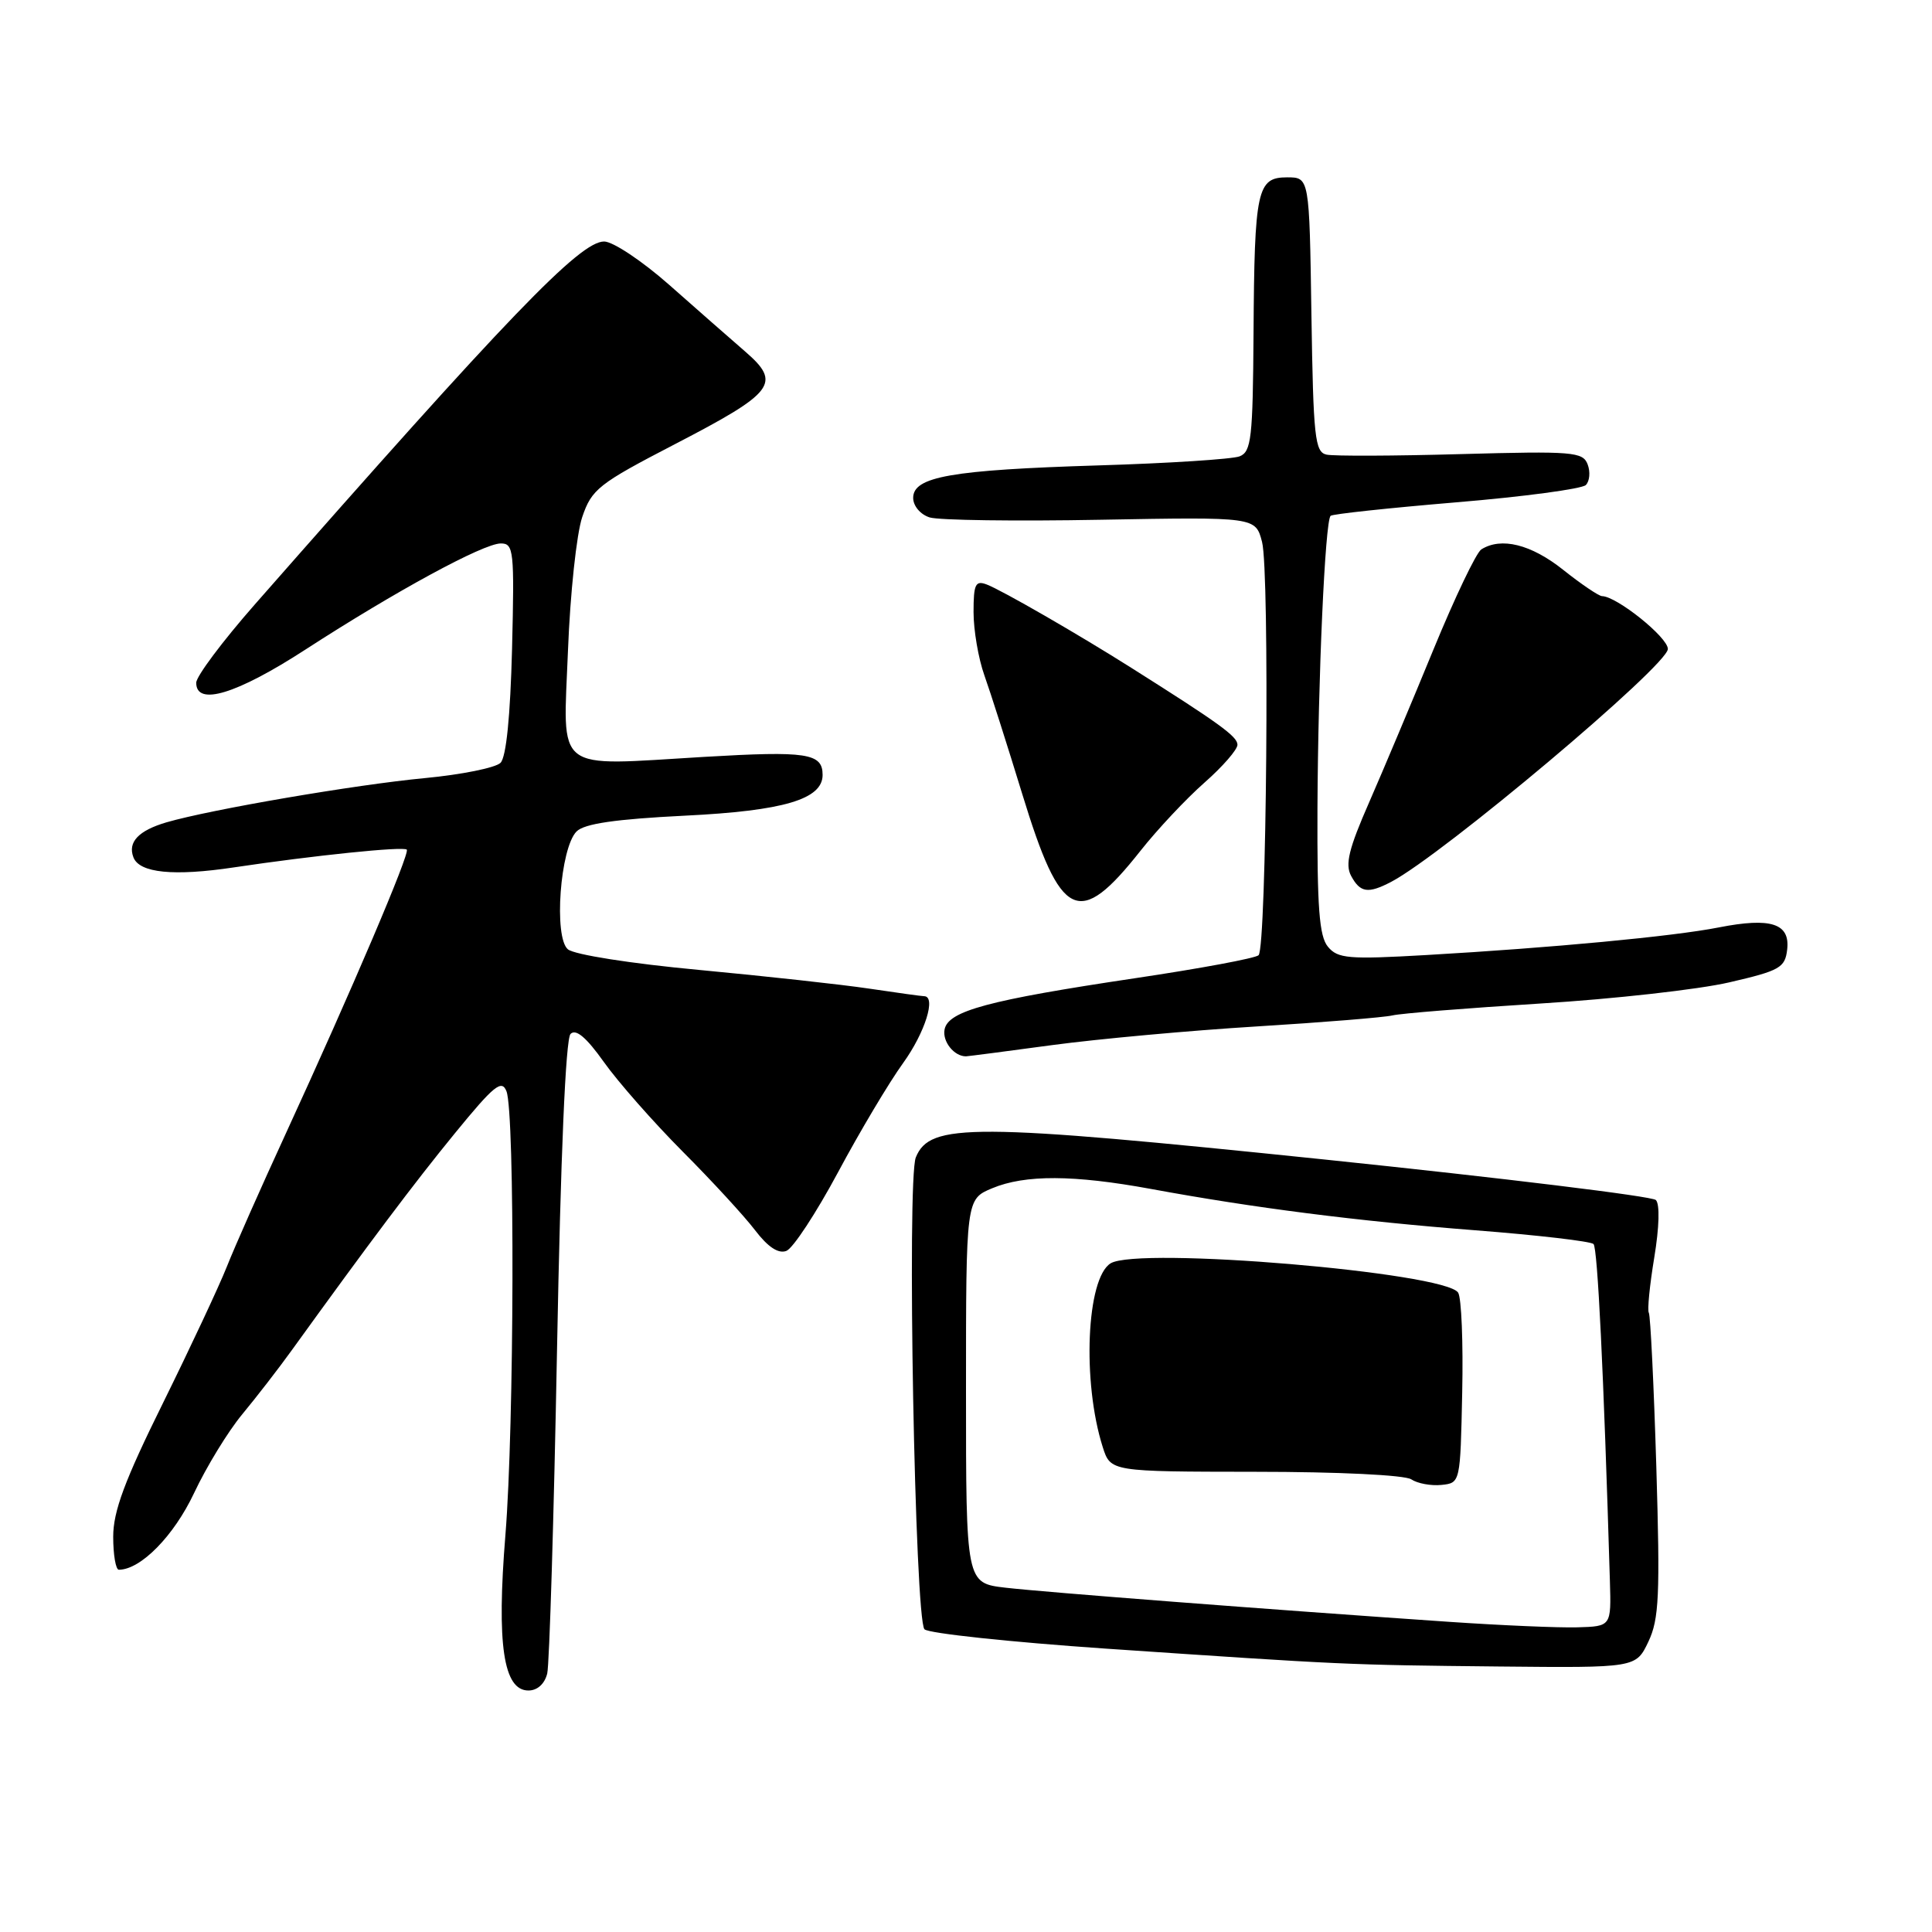 <?xml version="1.0" encoding="UTF-8" standalone="no"?>
<!DOCTYPE svg PUBLIC "-//W3C//DTD SVG 1.1//EN" "http://www.w3.org/Graphics/SVG/1.1/DTD/svg11.dtd" >
<svg xmlns="http://www.w3.org/2000/svg" xmlns:xlink="http://www.w3.org/1999/xlink" version="1.1" viewBox="0 0 256 256">
 <g >
 <path fill="currentColor"
d=" M 72.51 221.75 C 72.80 220.51 73.39 201.17 73.81 178.77 C 74.29 153.09 74.95 137.65 75.60 137.00 C 76.31 136.29 77.69 137.45 80.02 140.73 C 81.88 143.35 86.58 148.69 90.45 152.58 C 94.33 156.47 98.65 161.17 100.05 163.01 C 101.76 165.25 103.14 166.16 104.20 165.75 C 105.07 165.42 108.15 160.73 111.05 155.32 C 113.94 149.92 117.82 143.41 119.66 140.87 C 122.58 136.82 124.09 132.00 122.44 132.00 C 122.13 132.00 118.87 131.55 115.19 131.00 C 111.51 130.45 101.36 129.34 92.63 128.52 C 83.60 127.68 76.10 126.50 75.25 125.79 C 73.35 124.21 74.22 112.35 76.40 110.17 C 77.43 109.14 81.54 108.54 90.76 108.08 C 103.84 107.44 109.00 105.91 109.00 102.68 C 109.00 99.80 106.93 99.49 93.32 100.29 C 73.16 101.48 74.62 102.62 75.26 86.20 C 75.55 78.66 76.40 70.71 77.15 68.51 C 78.40 64.82 79.31 64.10 89.40 58.87 C 102.67 51.99 103.59 50.78 98.74 46.58 C 96.78 44.89 92.26 40.91 88.68 37.75 C 85.10 34.59 81.22 32.00 80.05 32.00 C 76.84 32.00 67.36 41.85 33.75 80.11 C 29.49 84.96 26.00 89.62 26.00 90.47 C 26.00 93.61 31.34 91.99 40.49 86.06 C 52.41 78.34 64.02 72.03 66.35 72.01 C 68.07 72.00 68.17 72.93 67.85 85.95 C 67.62 94.91 67.08 100.32 66.32 101.08 C 65.67 101.73 61.17 102.64 56.32 103.10 C 47.10 103.97 27.96 107.25 22.07 108.96 C 18.36 110.05 16.90 111.58 17.68 113.60 C 18.47 115.68 23.04 116.13 31.02 114.93 C 41.59 113.35 53.43 112.13 53.90 112.58 C 54.36 113.02 46.57 131.29 37.82 150.31 C 34.58 157.35 31.09 165.23 30.07 167.81 C 29.05 170.39 25.24 178.52 21.61 185.88 C 16.51 196.19 15.00 200.25 15.00 203.63 C 15.00 206.03 15.34 208.00 15.75 208.00 C 18.66 207.98 23.04 203.51 25.71 197.85 C 27.35 194.36 30.23 189.65 32.10 187.40 C 33.97 185.14 36.93 181.32 38.67 178.90 C 48.95 164.66 54.85 156.80 60.27 150.17 C 65.46 143.82 66.48 142.99 67.11 144.60 C 68.24 147.47 68.14 188.99 66.97 203.39 C 65.79 217.89 66.70 224.00 70.02 224.00 C 71.21 224.00 72.17 223.12 72.51 221.75 Z  M 218.42 217.53 C 219.84 214.53 219.98 211.41 219.47 194.33 C 219.14 183.48 218.69 174.31 218.48 173.96 C 218.26 173.62 218.59 170.31 219.20 166.62 C 219.86 162.62 219.95 159.55 219.41 159.01 C 218.91 158.51 199.15 156.10 175.50 153.64 C 128.75 148.80 123.22 148.77 121.35 153.36 C 120.15 156.30 121.23 214.63 122.50 215.89 C 123.05 216.43 133.85 217.58 146.50 218.45 C 178.20 220.60 178.25 220.61 198.64 220.82 C 216.77 221.00 216.77 221.00 218.42 217.53 Z  M 139.50 138.47 C 145.55 137.66 157.70 136.55 166.50 136.01 C 175.30 135.47 183.40 134.81 184.50 134.55 C 185.60 134.28 194.43 133.58 204.13 132.97 C 213.83 132.37 225.08 131.11 229.13 130.17 C 235.84 128.62 236.53 128.23 236.81 125.82 C 237.21 122.36 234.66 121.53 227.74 122.89 C 221.71 124.08 205.62 125.59 188.96 126.55 C 178.68 127.14 177.26 127.02 175.96 125.45 C 174.80 124.06 174.52 120.27 174.57 107.10 C 174.65 89.70 175.58 69.09 176.31 68.35 C 176.55 68.11 184.05 67.31 192.97 66.56 C 201.89 65.82 209.62 64.78 210.13 64.27 C 210.64 63.76 210.75 62.52 210.37 61.53 C 209.74 59.87 208.41 59.76 193.59 60.17 C 184.74 60.42 176.72 60.45 175.77 60.24 C 174.23 59.90 174.02 57.96 173.77 41.68 C 173.50 23.50 173.50 23.50 170.55 23.50 C 166.57 23.50 166.22 25.10 166.10 44.14 C 166.01 58.06 165.81 59.86 164.25 60.47 C 163.29 60.84 154.85 61.39 145.50 61.67 C 126.05 62.27 121.00 63.16 121.00 65.97 C 121.00 67.04 121.95 68.17 123.18 68.56 C 124.38 68.94 134.59 69.08 145.86 68.87 C 166.37 68.50 166.37 68.50 167.23 71.82 C 168.25 75.75 167.83 125.50 166.77 126.57 C 166.37 126.97 159.00 128.34 150.39 129.62 C 130.98 132.52 125.63 133.95 125.16 136.41 C 124.85 138.01 126.43 139.98 128.00 139.97 C 128.28 139.96 133.45 139.29 139.50 138.47 Z  M 151.10 112.76 C 153.34 109.92 157.16 105.85 159.59 103.71 C 162.01 101.58 163.99 99.31 163.97 98.67 C 163.94 97.57 161.59 95.87 149.92 88.50 C 142.90 84.06 132.75 78.21 130.75 77.45 C 129.25 76.88 129.00 77.40 129.00 81.11 C 129.00 83.49 129.64 87.25 130.43 89.47 C 131.22 91.68 133.48 98.77 135.45 105.20 C 140.57 121.95 142.93 123.09 151.10 112.76 Z  M 184.32 116.86 C 191.13 113.30 221.00 88.16 221.00 85.99 C 221.00 84.45 214.22 79.01 212.27 78.99 C 211.85 78.98 209.52 77.41 207.11 75.49 C 202.87 72.12 198.91 71.14 196.28 72.80 C 195.61 73.23 192.77 79.18 189.95 86.04 C 187.14 92.89 183.30 102.01 181.42 106.31 C 178.73 112.44 178.21 114.53 179.03 116.06 C 180.23 118.29 181.27 118.45 184.32 116.86 Z  M 192.00 214.90 C 168.15 213.27 138.47 210.98 133.25 210.38 C 128.00 209.77 128.00 209.77 128.00 184.33 C 128.00 158.90 128.00 158.90 131.47 157.45 C 135.83 155.63 142.26 155.66 152.50 157.54 C 166.11 160.05 179.87 161.81 195.50 163.02 C 203.75 163.66 210.79 164.48 211.15 164.84 C 211.69 165.39 212.49 181.68 213.32 209.50 C 213.50 215.50 213.50 215.50 209.00 215.63 C 206.53 215.70 198.88 215.37 192.00 214.90 Z  M 193.75 184.50 C 193.89 177.90 193.65 171.95 193.21 171.28 C 191.47 168.59 150.78 165.16 147.16 167.40 C 143.96 169.38 143.37 183.10 146.12 191.75 C 147.16 195.00 147.16 195.00 166.33 195.02 C 177.33 195.02 186.14 195.45 187.00 196.02 C 187.82 196.57 189.62 196.90 191.00 196.76 C 193.50 196.50 193.50 196.49 193.75 184.50 Z "/>
</g>
</svg>